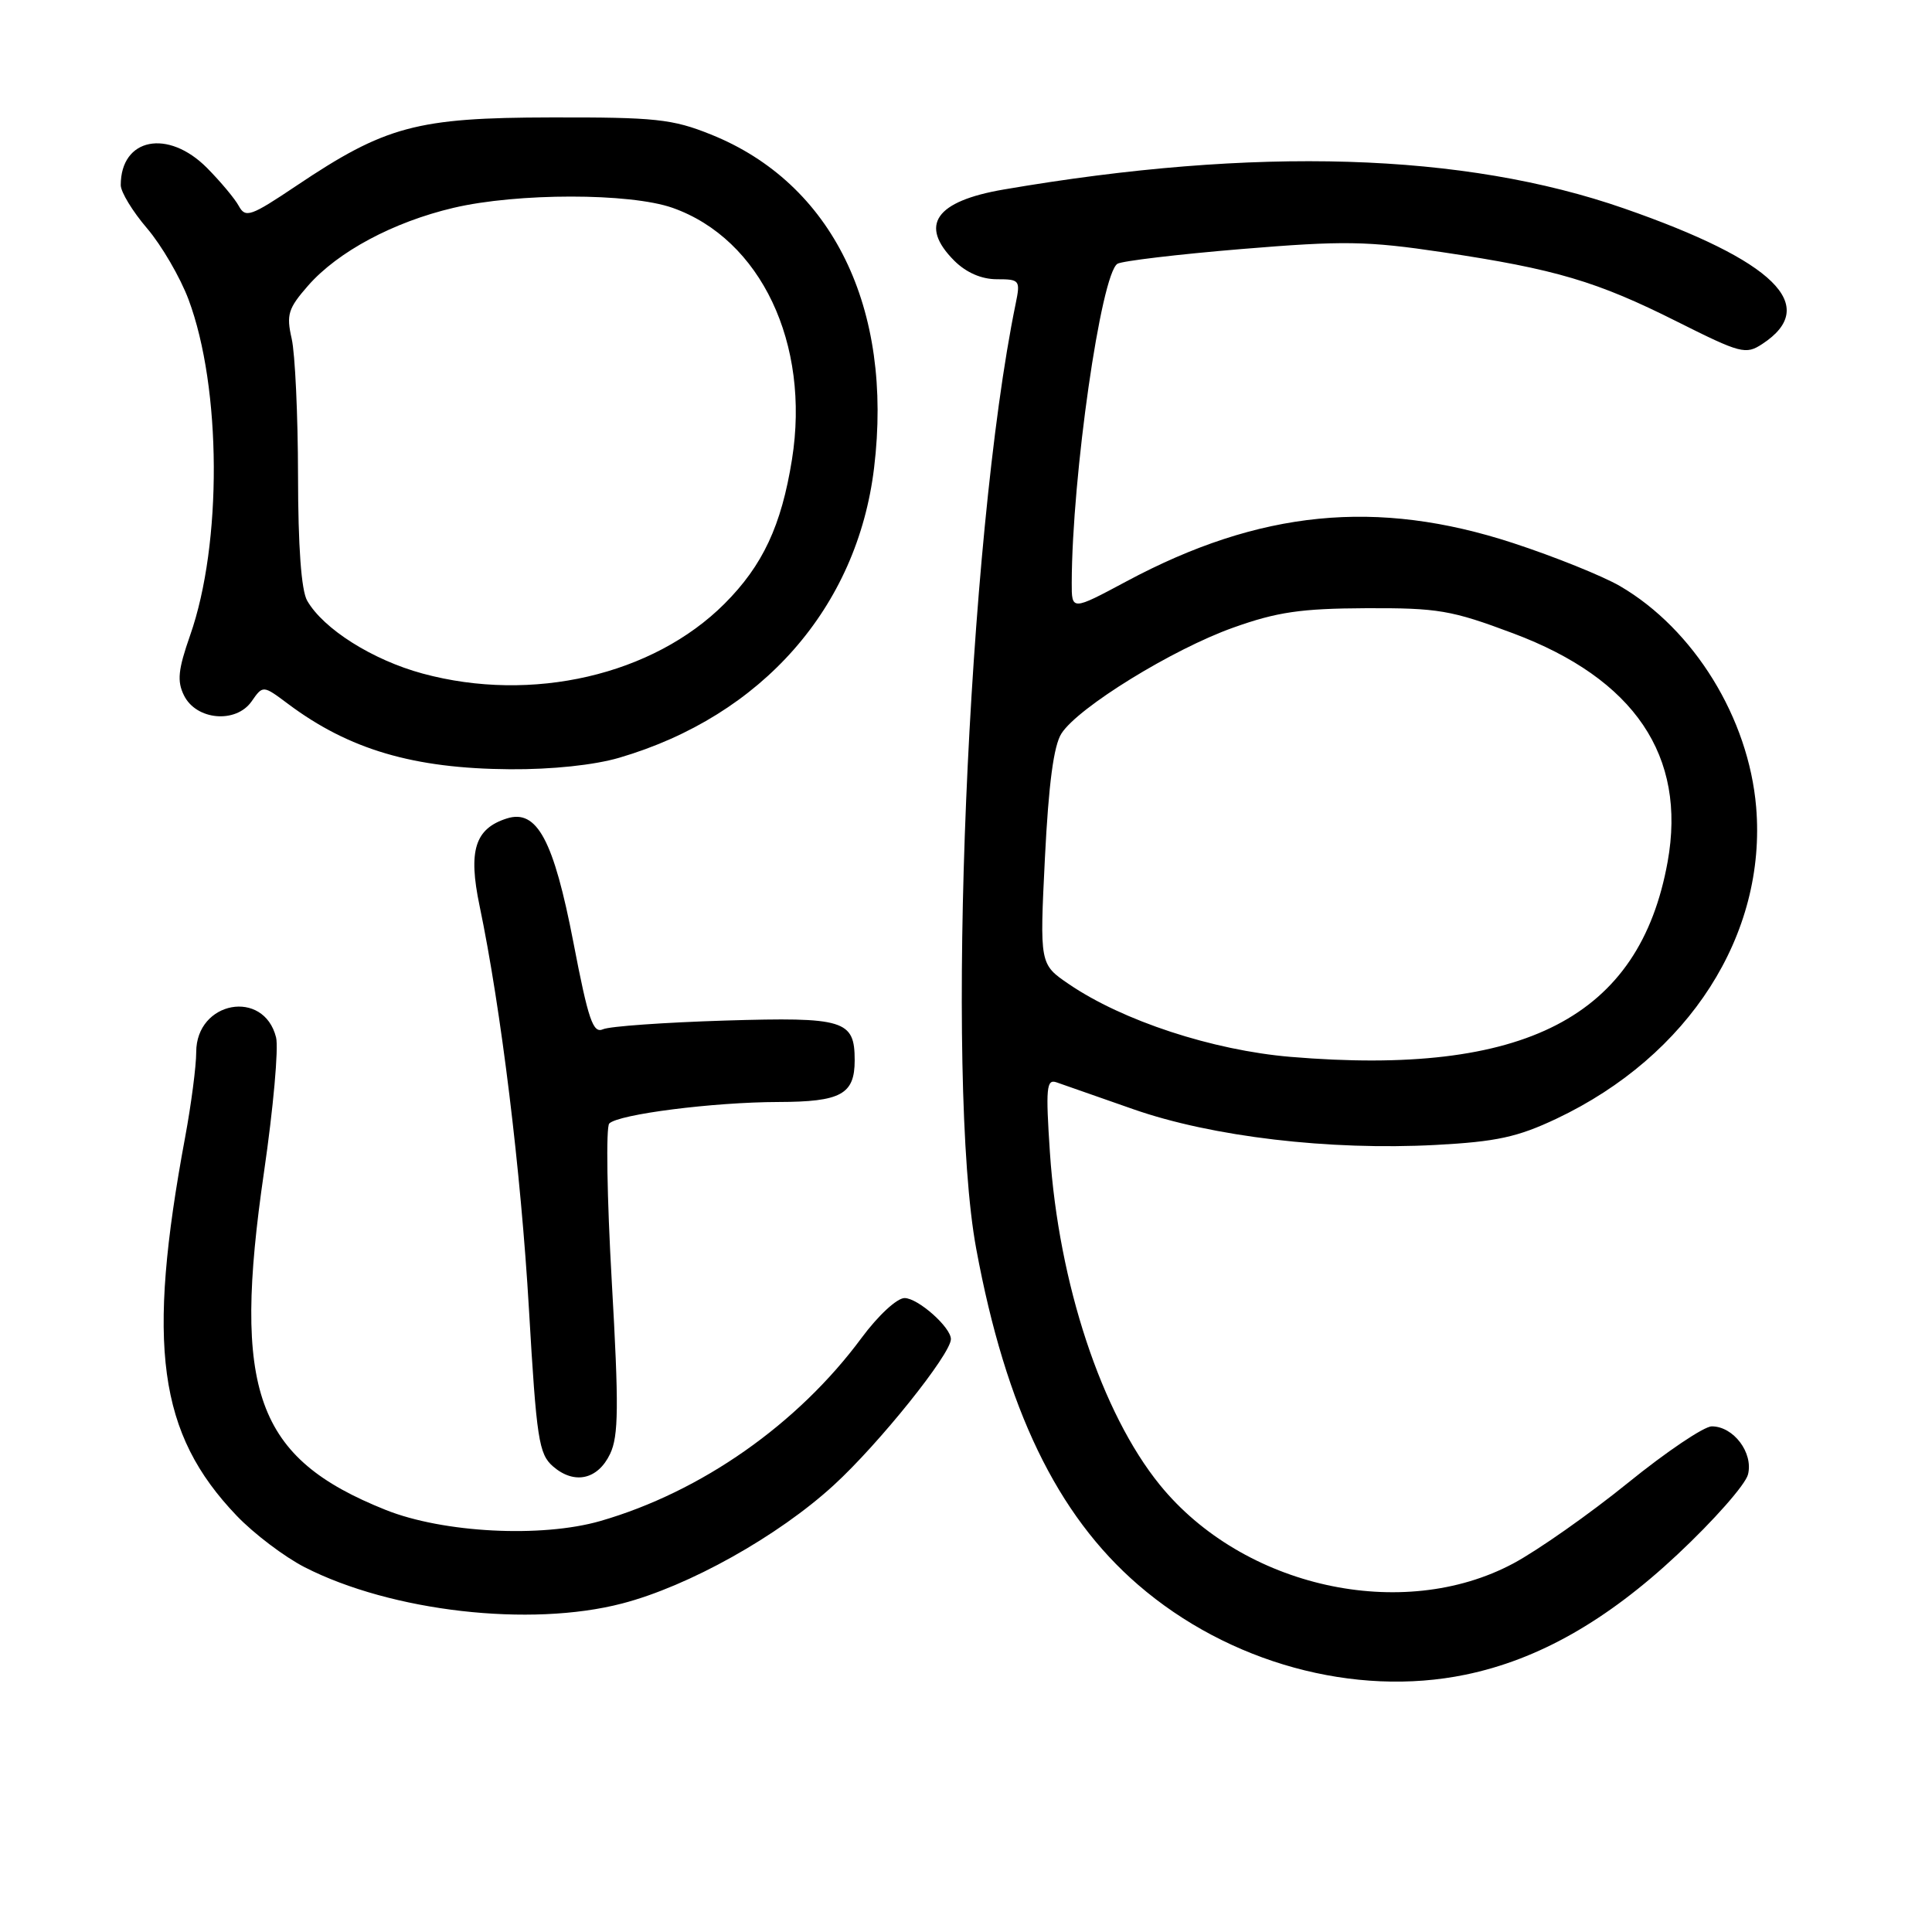 <?xml version="1.0" encoding="UTF-8" standalone="no"?>
<!DOCTYPE svg PUBLIC "-//W3C//DTD SVG 1.1//EN" "http://www.w3.org/Graphics/SVG/1.1/DTD/svg11.dtd" >
<svg xmlns="http://www.w3.org/2000/svg" xmlns:xlink="http://www.w3.org/1999/xlink" version="1.1" viewBox="0 0 256 256">
 <g >
 <path fill="currentColor"
d=" M 194.20 221.90 C 203.82 219.91 212.88 214.78 222.28 205.97 C 227.08 201.48 231.29 196.71 231.62 195.37 C 232.34 192.50 229.70 189.00 226.82 189.00 C 225.79 189.00 220.79 192.37 215.72 196.48 C 210.65 200.59 203.81 205.40 200.53 207.16 C 185.82 215.03 164.72 210.34 153.68 196.75 C 145.96 187.23 140.29 170.09 139.12 152.73 C 138.55 144.17 138.66 142.96 139.98 143.41 C 140.82 143.70 145.41 145.31 150.18 146.98 C 160.61 150.63 176.14 152.46 190.25 151.71 C 198.30 151.28 201.09 150.67 206.25 148.23 C 223.81 139.91 234.11 123.83 232.70 106.95 C 231.71 95.15 224.45 83.37 214.66 77.66 C 212.37 76.33 206.00 73.76 200.50 71.96 C 182.45 66.05 166.90 67.59 149.25 77.04 C 142.00 80.92 142.00 80.92 142.01 77.21 C 142.05 63.06 145.89 36.30 148.07 34.95 C 148.68 34.58 156.07 33.70 164.49 33.00 C 178.05 31.88 181.10 31.92 191.15 33.42 C 206.14 35.66 211.60 37.28 222.27 42.64 C 230.65 46.84 231.32 47.02 233.51 45.58 C 241.23 40.53 235.15 34.56 215.20 27.62 C 193.96 20.22 166.42 19.38 133.00 25.11 C 123.94 26.66 121.74 29.83 126.45 34.55 C 128.03 36.12 130.05 37.00 132.08 37.00 C 135.13 37.00 135.22 37.13 134.58 40.25 C 128.20 71.24 125.20 143.10 129.36 165.50 C 133.28 186.67 140.04 200.69 150.80 209.99 C 162.78 220.35 179.51 224.94 194.20 221.90 Z  M 82.44 212.47 C 91.26 210.18 103.11 203.55 110.48 196.79 C 116.48 191.30 126.00 179.42 126.00 177.44 C 126.00 175.87 121.63 172.00 119.86 172.00 C 118.85 172.00 116.35 174.32 114.16 177.28 C 105.72 188.70 92.92 197.68 79.56 201.54 C 71.75 203.79 58.73 203.12 51.10 200.07 C 33.90 193.19 30.74 184.39 34.99 155.25 C 36.21 146.86 36.93 138.86 36.58 137.46 C 34.96 130.99 26.00 132.64 26.00 139.41 C 26.00 141.26 25.34 146.32 24.54 150.64 C 19.38 178.34 20.96 189.96 31.35 200.83 C 33.63 203.22 37.69 206.29 40.36 207.66 C 51.86 213.54 70.25 215.65 82.44 212.47 Z  M 80.84 192.65 C 81.97 190.29 82.01 186.37 81.06 169.75 C 80.43 158.71 80.28 149.32 80.73 148.87 C 81.96 147.64 94.52 146.04 103.13 146.02 C 111.43 146.00 113.25 145.01 113.25 140.50 C 113.25 135.16 111.91 134.75 96.04 135.23 C 88.04 135.48 80.79 135.99 79.91 136.38 C 78.58 136.98 77.96 135.18 75.98 124.88 C 73.36 111.30 71.15 107.18 67.16 108.45 C 62.93 109.79 62.02 112.72 63.54 120.00 C 66.39 133.64 69.03 155.22 70.09 173.50 C 71.09 190.70 71.40 192.67 73.27 194.30 C 76.09 196.75 79.21 196.07 80.84 192.65 Z  M 82.07 100.40 C 100.97 94.85 113.59 80.49 115.82 62.00 C 118.38 40.79 110.30 24.28 94.20 17.82 C 89.10 15.77 86.86 15.53 73.00 15.56 C 55.20 15.59 51.07 16.70 39.25 24.63 C 33.21 28.68 32.53 28.92 31.64 27.29 C 31.10 26.30 29.20 24.04 27.43 22.25 C 22.25 17.04 16.00 18.28 16.00 24.53 C 16.00 25.44 17.57 28.02 19.49 30.26 C 21.41 32.51 23.88 36.75 24.98 39.68 C 29.36 51.39 29.46 72.05 25.19 84.19 C 23.60 88.74 23.44 90.25 24.38 92.15 C 26.01 95.44 31.25 95.90 33.33 92.95 C 34.84 90.78 34.84 90.78 38.17 93.27 C 46.25 99.32 54.80 101.84 67.57 101.93 C 73.12 101.97 78.74 101.38 82.07 100.40 Z  M 171.00 140.04 C 160.68 139.17 148.76 135.26 141.63 130.40 C 137.76 127.76 137.76 127.76 138.46 113.63 C 138.95 103.88 139.62 98.78 140.65 97.19 C 142.86 93.74 155.38 86.02 163.42 83.16 C 169.22 81.09 172.39 80.63 181.00 80.59 C 190.54 80.55 192.32 80.85 200.50 83.92 C 216.58 89.94 223.50 100.17 220.97 114.19 C 217.26 134.78 202.06 142.64 171.00 140.04 Z  M 56.00 89.25 C 49.36 87.45 42.85 83.34 40.70 79.59 C 39.92 78.23 39.50 72.42 39.49 63.00 C 39.48 55.02 39.10 46.87 38.65 44.88 C 37.92 41.68 38.18 40.87 40.84 37.83 C 44.79 33.34 52.11 29.42 60.09 27.54 C 68.55 25.55 83.46 25.55 89.12 27.54 C 100.81 31.67 107.39 45.54 104.94 60.89 C 103.54 69.65 101.07 74.93 96.00 80.00 C 86.53 89.47 70.49 93.18 56.00 89.25 Z "/>
</g>
</svg>